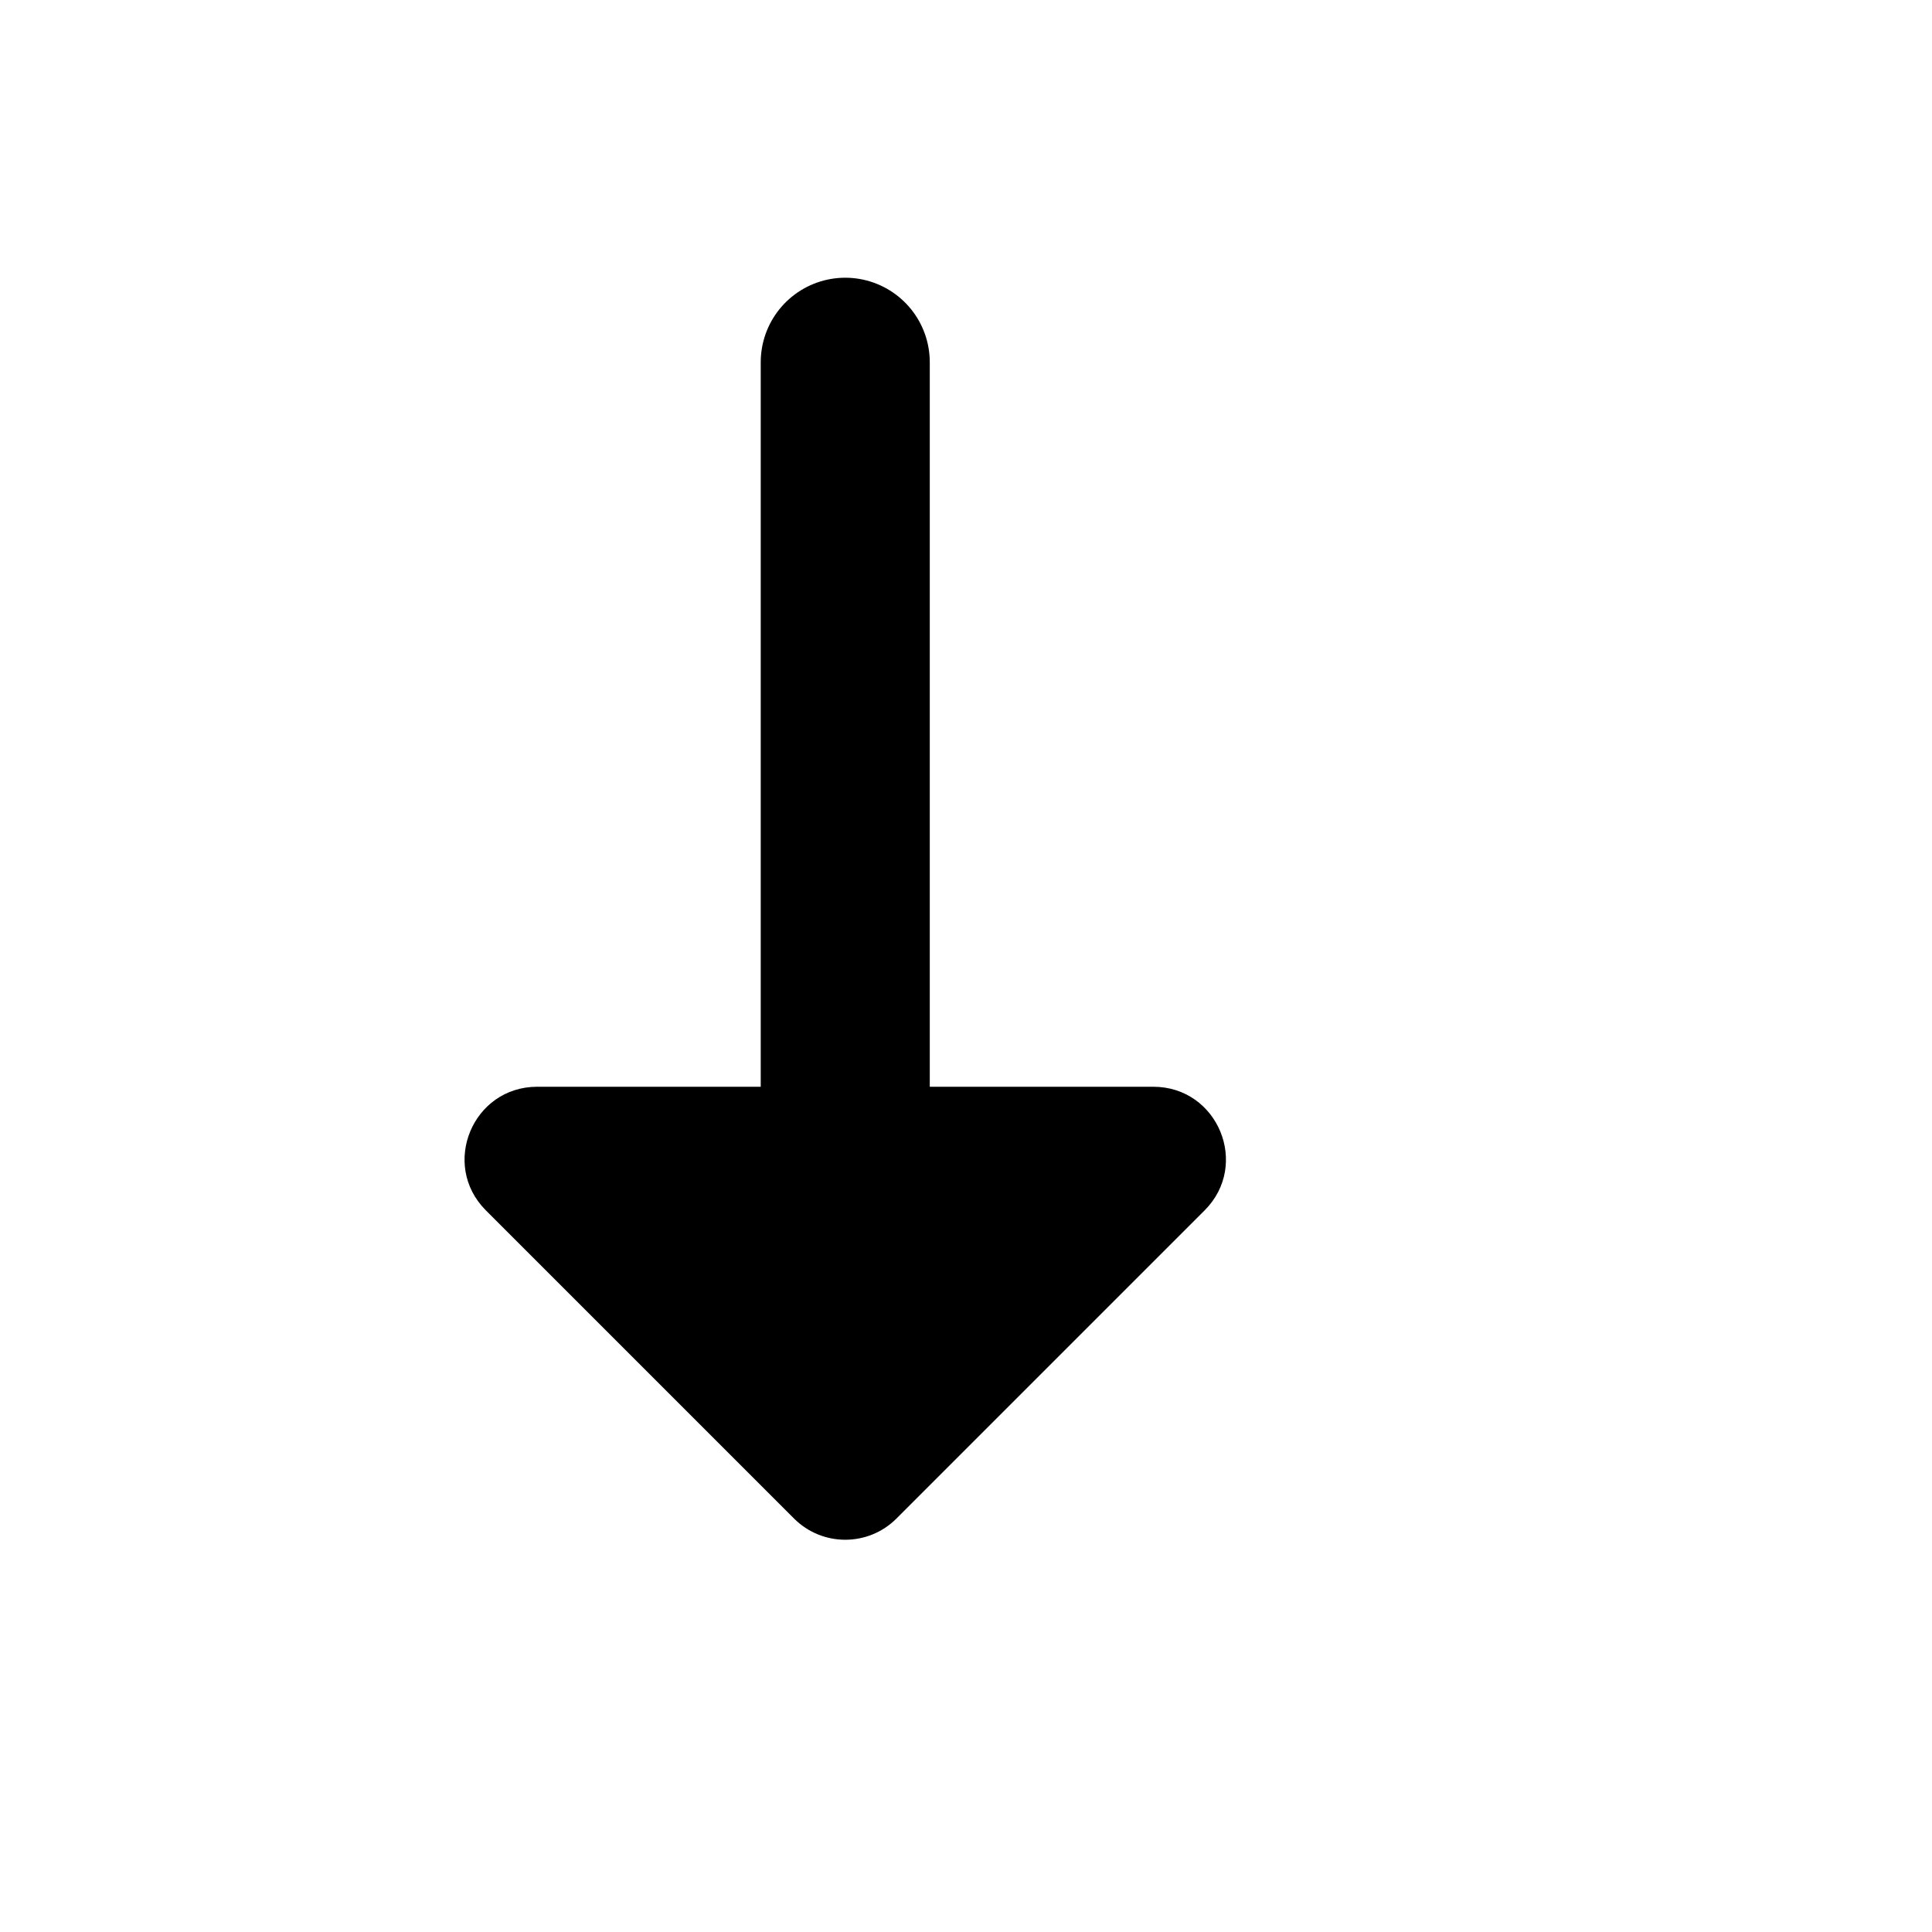 <svg width="16" height="16" viewBox="0 0 16 16" fill="none" xmlns="http://www.w3.org/2000/svg">
<path d="M7 3L7 10" stroke="black" stroke-width="1.4" stroke-linecap="round"/>
<path d="M6.576 12.576L4.024 10.024C3.646 9.646 3.914 9 4.449 9L9.551 9C10.086 9 10.354 9.646 9.976 10.024L7.424 12.576C7.19 12.81 6.81 12.81 6.576 12.576Z" fill="black"/>
</svg>
